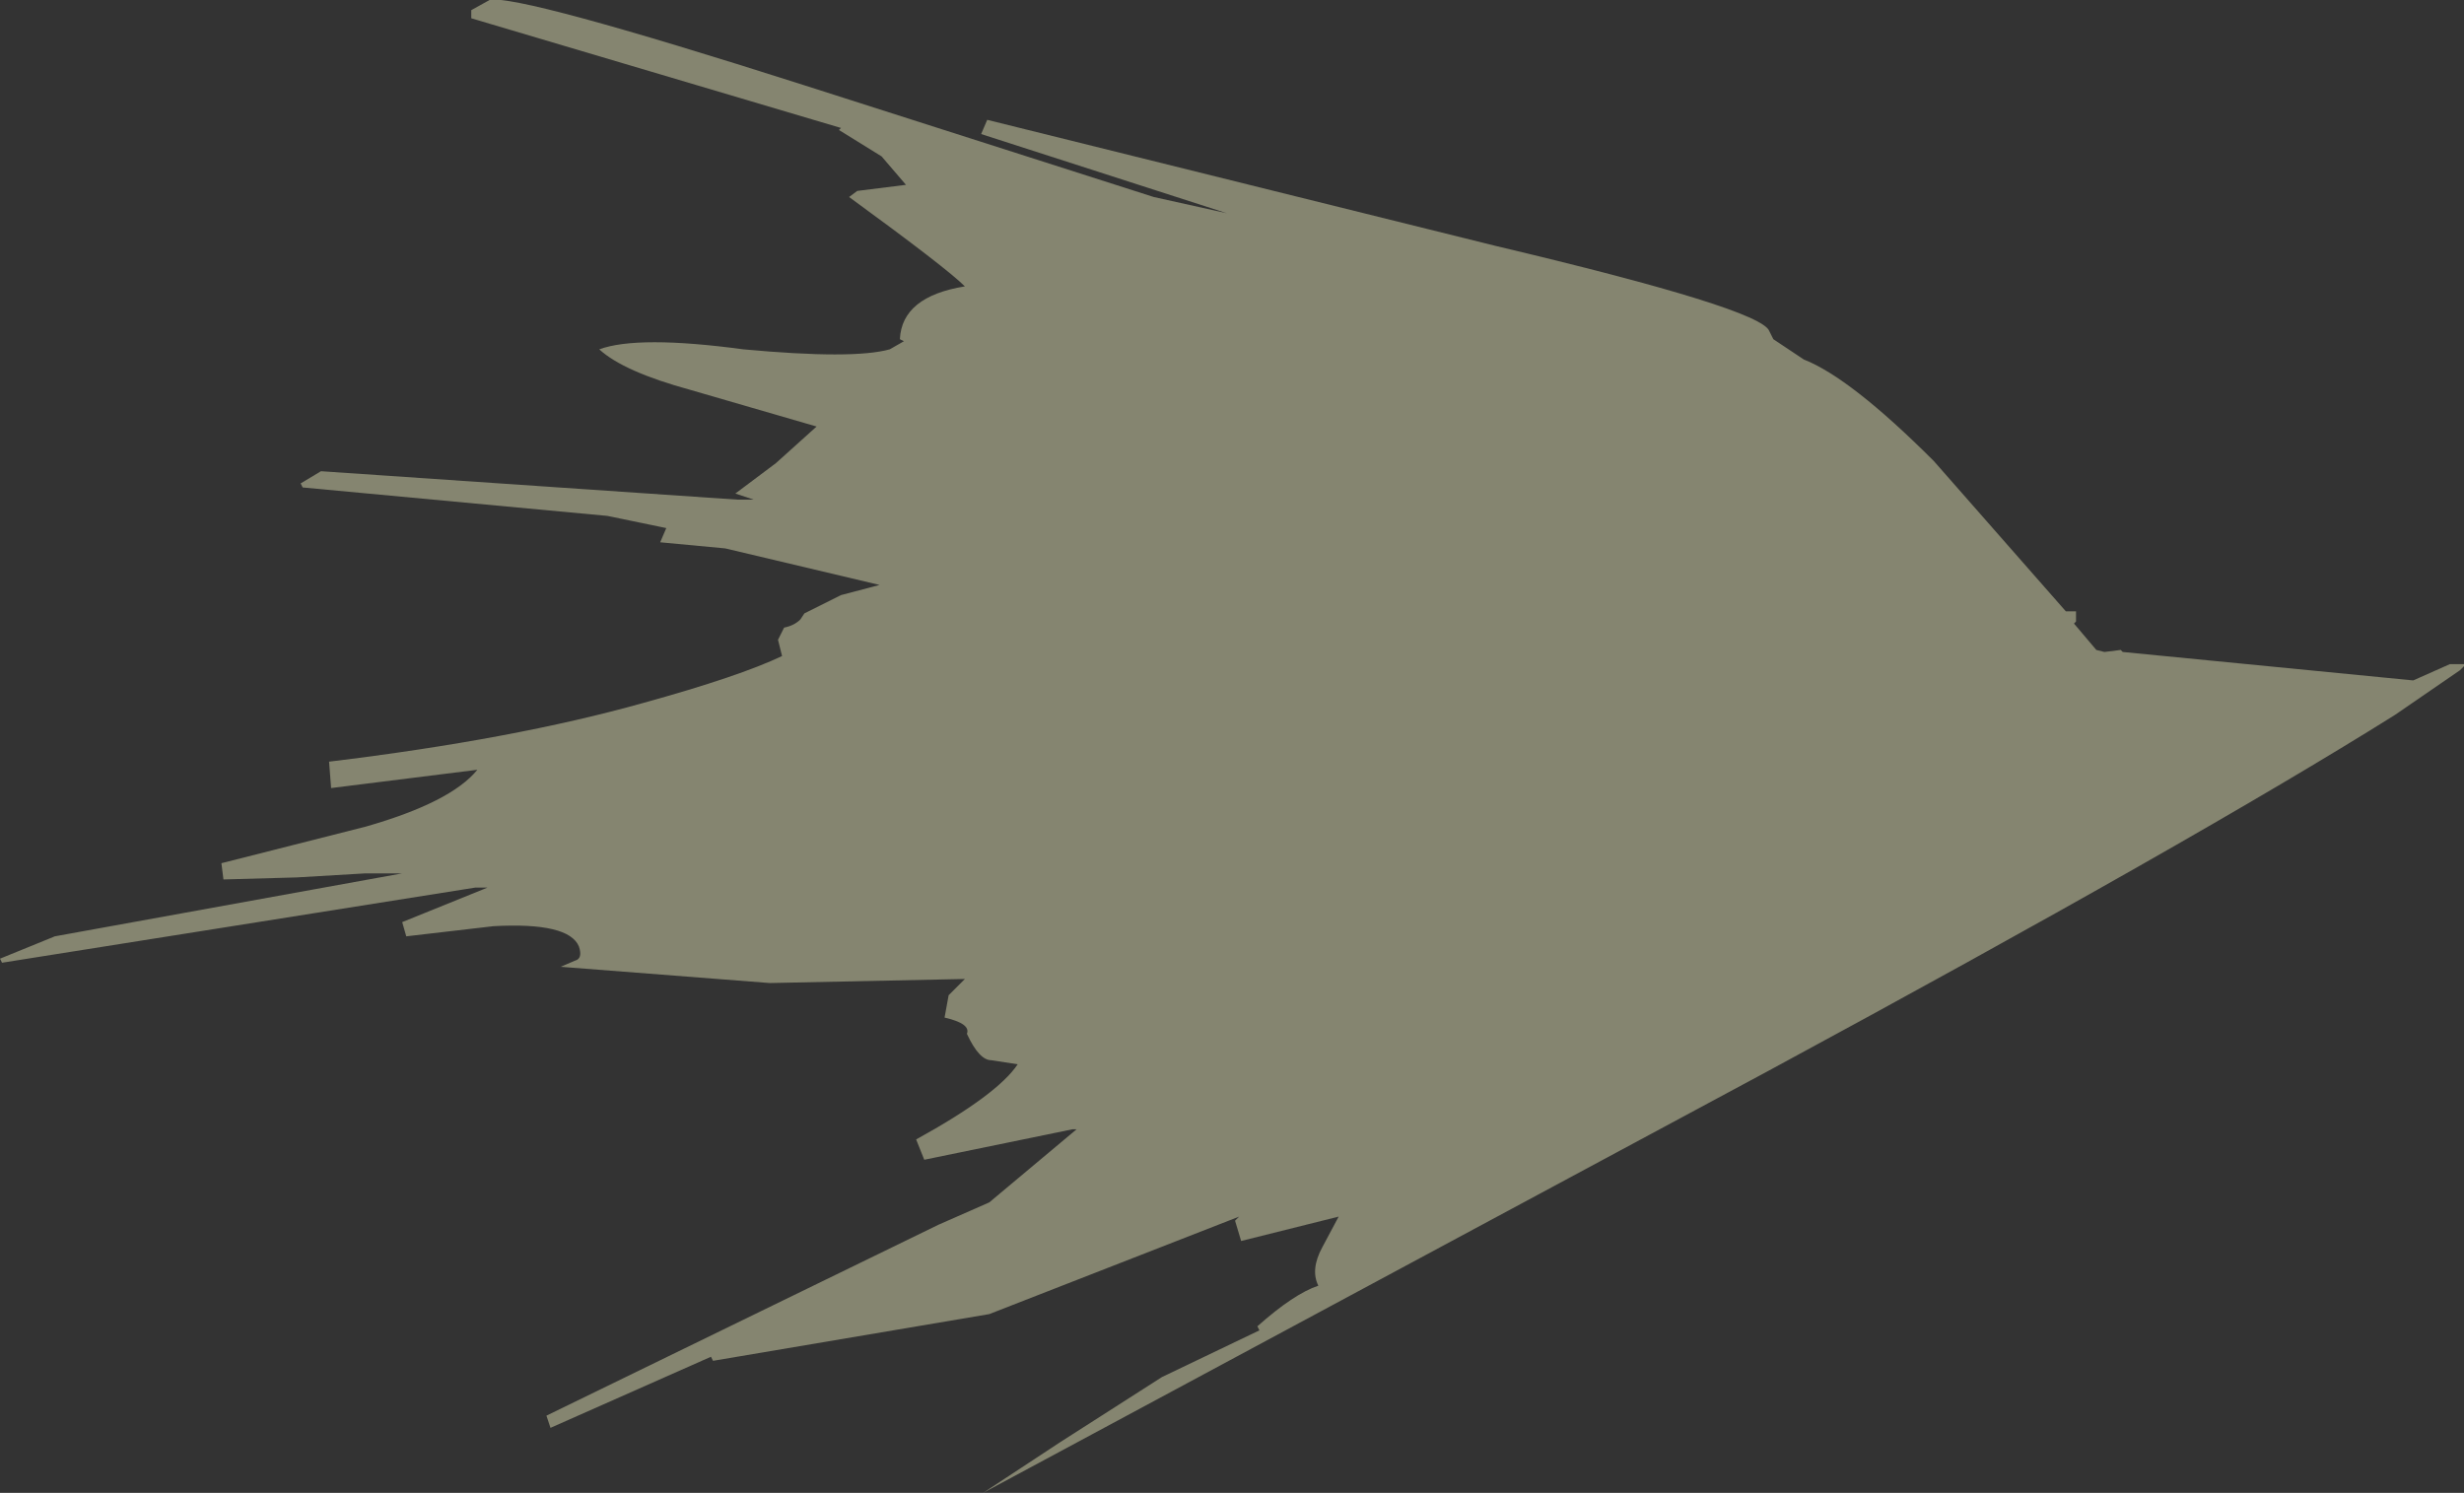 <?xml version="1.0" encoding="UTF-8" standalone="no"?>
<svg xmlns:ffdec="https://www.free-decompiler.com/flash" xmlns:xlink="http://www.w3.org/1999/xlink" ffdec:objectType="shape" height="36.75px" width="60.65px" xmlns="http://www.w3.org/2000/svg">
  <rect width="100%" height="100%" fill="#333333" stroke="none"/>
  <g transform="matrix(1.0, 0.0, 0.0, 1.0, 194.85, 201.6)">
    <path d="M-174.15 -198.45 L-183.25 -201.15 -183.25 -201.35 -182.8 -201.6 Q-182.1 -201.75 -175.05 -199.5 L-166.45 -196.75 -164.65 -196.35 -170.7 -198.3 -170.55 -198.65 -158.05 -195.55 Q-151.5 -194.0 -151.3 -193.45 L-151.2 -193.25 -150.45 -192.75 Q-149.3 -192.3 -147.25 -190.25 L-144.0 -186.55 -143.75 -186.55 -143.75 -186.3 -143.8 -186.25 -143.25 -185.6 -143.05 -185.55 -142.65 -185.6 -142.6 -185.55 -135.45 -184.85 -134.55 -185.25 -134.2 -185.25 -134.2 -185.2 -134.3 -185.1 -135.9 -184.0 Q-140.85 -180.9 -151.3 -175.25 L-170.65 -164.85 -168.75 -166.1 -166.25 -167.7 -163.85 -168.85 -163.9 -168.95 Q-163.0 -169.75 -162.4 -169.95 -162.6 -170.35 -162.3 -170.9 L-161.9 -171.65 -164.3 -171.05 -164.45 -171.55 -164.35 -171.65 -170.5 -169.25 -177.3 -168.1 -177.35 -168.2 -181.3 -166.45 -181.4 -166.75 -171.75 -171.45 -170.5 -172.0 -168.35 -173.8 -168.45 -173.8 -172.1 -173.05 -172.3 -173.55 Q-170.3 -174.65 -169.8 -175.4 L-170.45 -175.5 Q-170.75 -175.5 -171.05 -176.15 -170.95 -176.4 -171.6 -176.55 L-171.5 -177.1 -171.1 -177.5 -175.9 -177.4 -181.05 -177.8 -180.7 -177.95 Q-180.5 -178.0 -180.6 -178.3 -180.85 -178.9 -182.7 -178.8 L-184.85 -178.55 -184.95 -178.9 -182.85 -179.75 -183.15 -179.75 -194.8 -177.9 -194.85 -178.0 -193.5 -178.55 -184.95 -180.1 -185.85 -180.1 -187.55 -180.0 -189.35 -179.95 -189.4 -180.35 -185.85 -181.25 Q-183.75 -181.85 -183.1 -182.65 L-186.7 -182.2 -186.75 -182.85 Q-182.2 -183.4 -179.0 -184.3 -176.65 -184.95 -175.6 -185.45 L-175.7 -185.85 -175.55 -186.15 Q-175.3 -186.2 -175.15 -186.35 L-175.05 -186.5 -174.15 -186.95 -173.2 -187.2 -175.1 -187.65 -177.0 -188.1 -178.6 -188.25 -178.45 -188.6 -179.9 -188.9 -187.4 -189.6 -187.45 -189.7 -186.95 -190.0 -176.7 -189.3 -176.3 -189.3 -176.75 -189.45 -175.75 -190.2 -174.75 -191.1 -177.85 -192.0 Q-179.5 -192.45 -180.1 -193.0 -179.15 -193.35 -176.55 -193.0 -173.85 -192.75 -172.95 -193.0 L-172.6 -193.2 -172.7 -193.25 Q-172.65 -194.3 -171.1 -194.55 -171.55 -195.0 -173.95 -196.75 L-173.75 -196.9 -172.55 -197.05 -173.15 -197.75 -174.2 -198.4 -174.15 -198.45" fill="#ffffcc" fill-opacity="0.4" fill-rule="evenodd" stroke="none"/>
  </g>
</svg>
